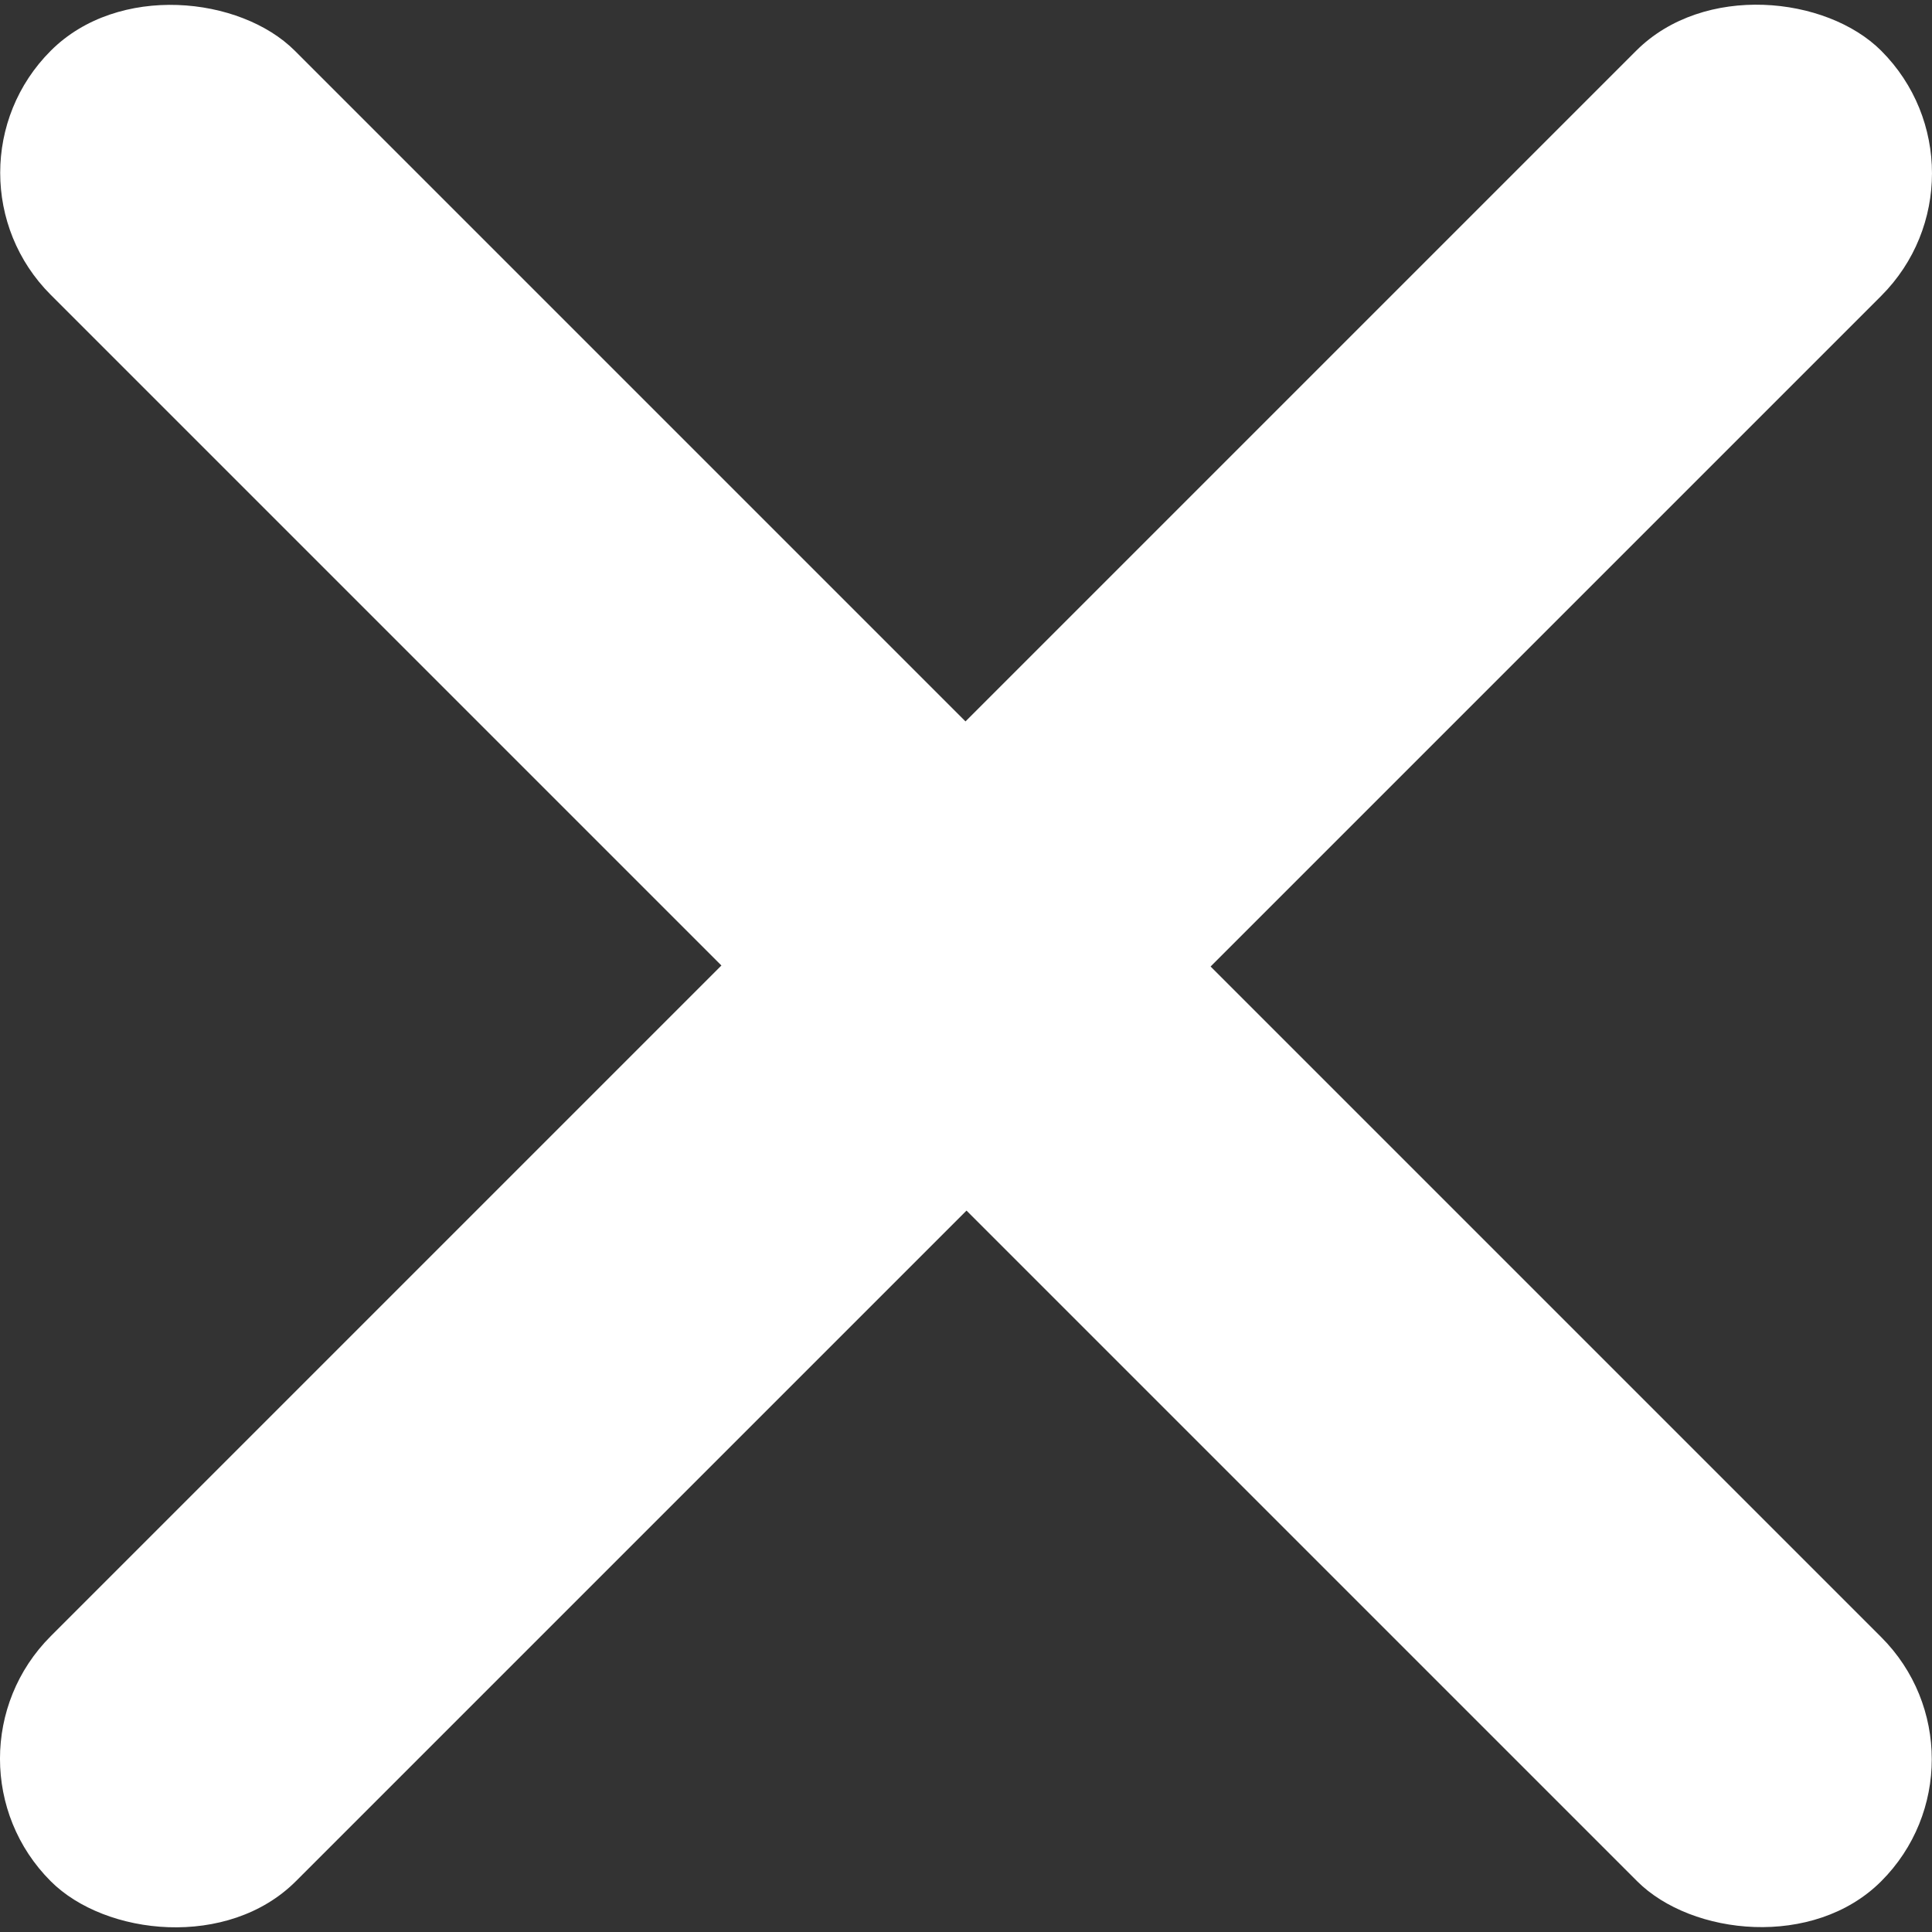 <svg id="Layer_1" data-name="Layer 1" xmlns="http://www.w3.org/2000/svg" viewBox="0 0 763.04 763.04"><rect x="0" y="0" width="763.04" height="763.04" fill="#333333" stroke="none"/><defs><style>.cls-1{fill:white;}</style></defs><rect class="cls-1" x="-127.29" y="315.64" width="1022.4" height="136.89" rx="68.45" transform="translate(-161.54 381.4) rotate(-45)"/><rect class="cls-1" x="315.75" y="-127.12" width="136.33" height="1022.4" rx="68.17" transform="translate(-161.54 381.4) rotate(-45)"/></svg>